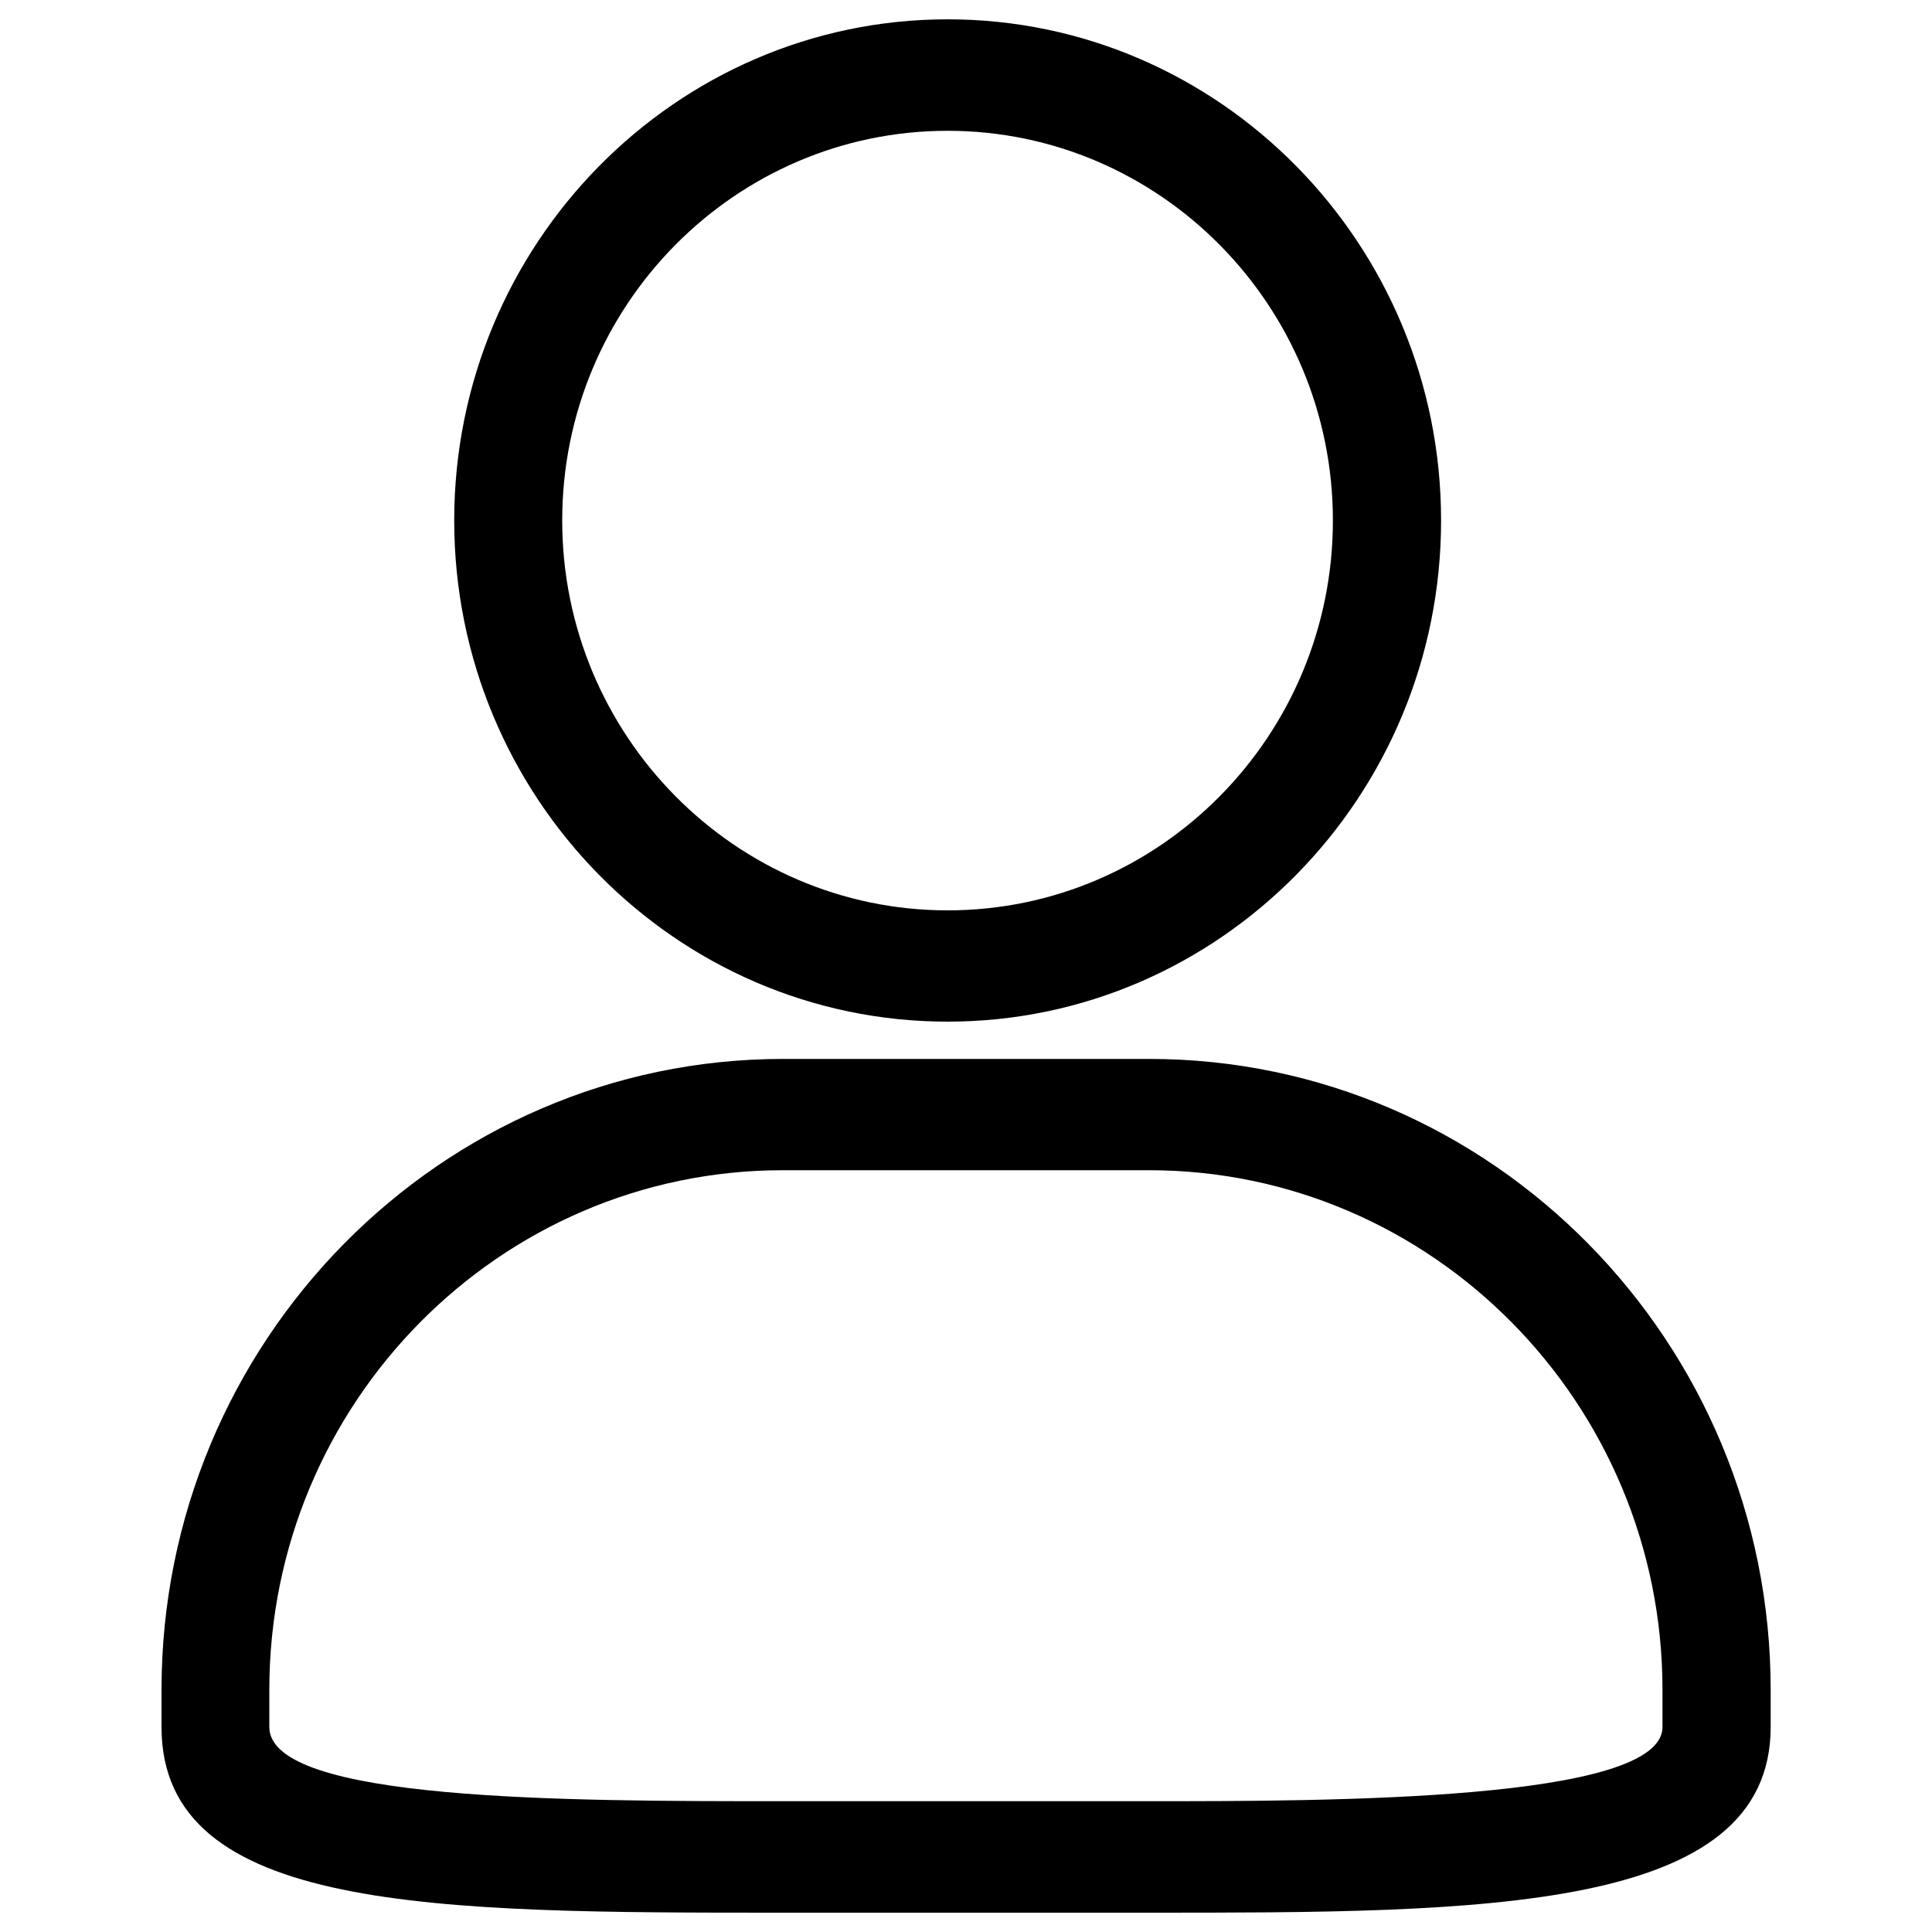 <svg version="1.1" xmlns="http://www.w3.org/2000/svg" x="0px" y="0px"
     viewBox="0 0 1000 1000" enable-background="new 0 0 1000 1000" xml:space="preserve">
<g><path d="M594.7,990H405.3c-179.8,0-321.7,0-321.7-96.1v-19.2c0-180.1,144.4-326.6,321.7-326.6h189.5c177.4,0,321.7,146.5,321.7,326.6v19.2C916.4,990,767.3,990,594.7,990L594.7,990z M405.2,605.7c-146.6,0-265.8,120.6-265.8,269v19.2c0,38.4,153.6,38.4,265.8,38.4h189.5c92.9,0,265.8,0,265.8-38.4v-19.2c0-148.3-119.2-269-265.8-269H405.2L405.2,605.7z M490.5,528.8c-140.9,0-255.4-116.4-255.4-259.4c0-143,114.6-259.4,255.4-259.4c140.8,0,255.4,116.3,255.4,259.4C745.9,412.4,631.3,528.8,490.5,528.8L490.5,528.8z M291,269.4c0,111.2,89.5,201.8,199.5,201.8c110,0,199.4-90.5,199.4-201.8c0-111.2-89.5-201.7-199.4-201.7C380.5,67.7,291,158.1,291,269.4L291,269.4z"/></g>
</svg>